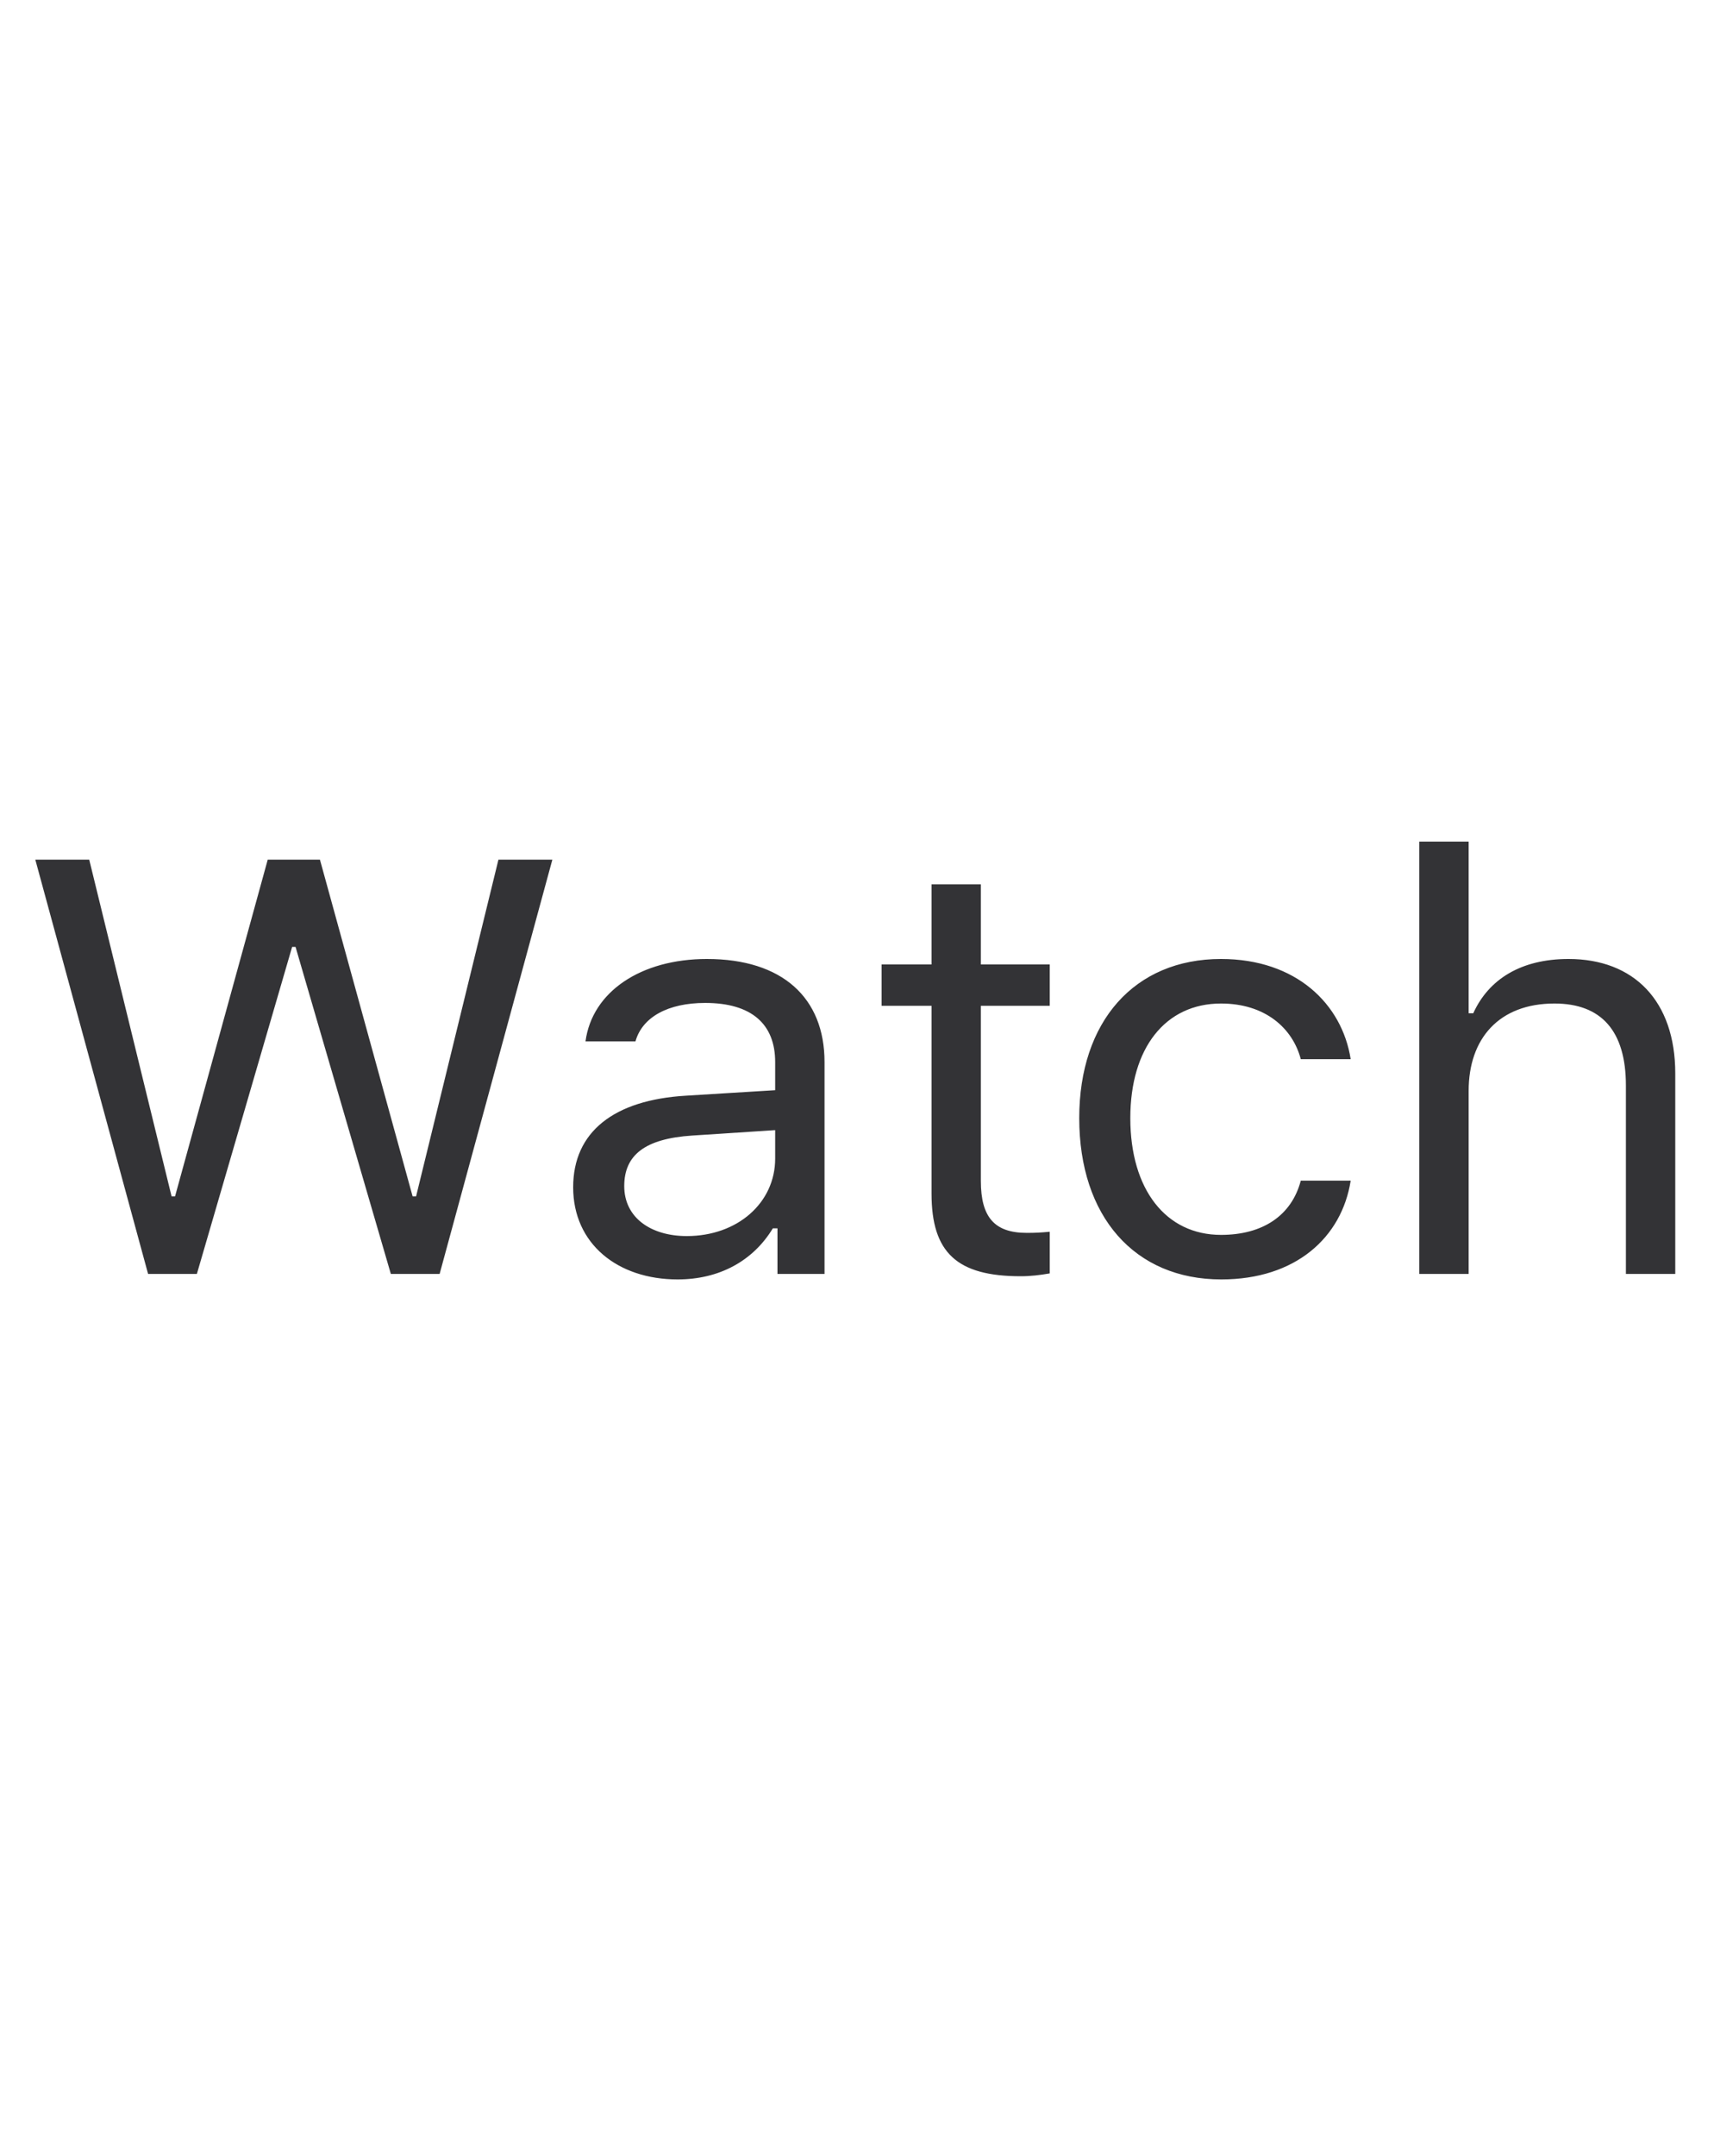 <svg xmlns:xlink="http://www.w3.org/1999/xlink" height="44" viewBox="0 0 35 44" width="35" xmlns="http://www.w3.org/2000/svg">
                            <path d="m28.982 17.176h1.008v3.504h.094c.316-.697.978-1.108 1.945-1.108 1.336 0 2.18.856 2.18 2.338v4.09h-1.008v-3.844c0-1.119-.504-1.675-1.459-1.675-1.131 0-1.752.715-1.752 1.781v3.738h-1.008zm-2.42 4.441c-.164-.627-.721-1.136-1.629-1.136-1.137 0-1.852.908-1.852 2.338 0 1.459.727 2.384 1.852 2.384.849 0 1.441-.392 1.629-1.107h1.019c-.182 1.16-1.125 2.016-2.642 2.016-1.77 0-2.901-1.284-2.901-3.293 0-1.969 1.125-3.247 2.895-3.247 1.535 0 2.472.92 2.648 2.045zm-6.533-3.568v1.635h1.407v.844h-1.407v3.574c0 .744.282 1.06.938 1.06.182 0 .281-.006.469-.023v.85c-.2.035-.393.058-.592.058-1.301 0-1.822-.48-1.822-1.687v-3.832h-1.02v-.844h1.02v-1.635zm-4.2 5.596v-.58l-1.699.111c-.961.064-1.383.398-1.383 1.031 0 .645.545 1.02 1.277 1.02 1.038 0 1.805-.68 1.805-1.582zm-4.125.586c0-1.131.832-1.782 2.303-1.869l1.822-.112v-.574c0-.779-.486-1.207-1.43-1.207-.755 0-1.283.287-1.423.785h-1.02c.135-1.014 1.131-1.682 2.479-1.682 1.541 0 2.402.792 2.402 2.104v4.324h-.961v-.931h-.094c-.41.673-1.101 1.043-1.945 1.043-1.225 0-2.133-.727-2.133-1.881zm-7.684 1.769h-.996l-2.303-8.455h1.101l1.682 6.873h.07l1.893-6.873h1.066l1.893 6.873h.07l1.682-6.873h1.101l-2.302 8.455h-.996l-1.946-6.674h-.07z" fill="#333336"></path></svg>